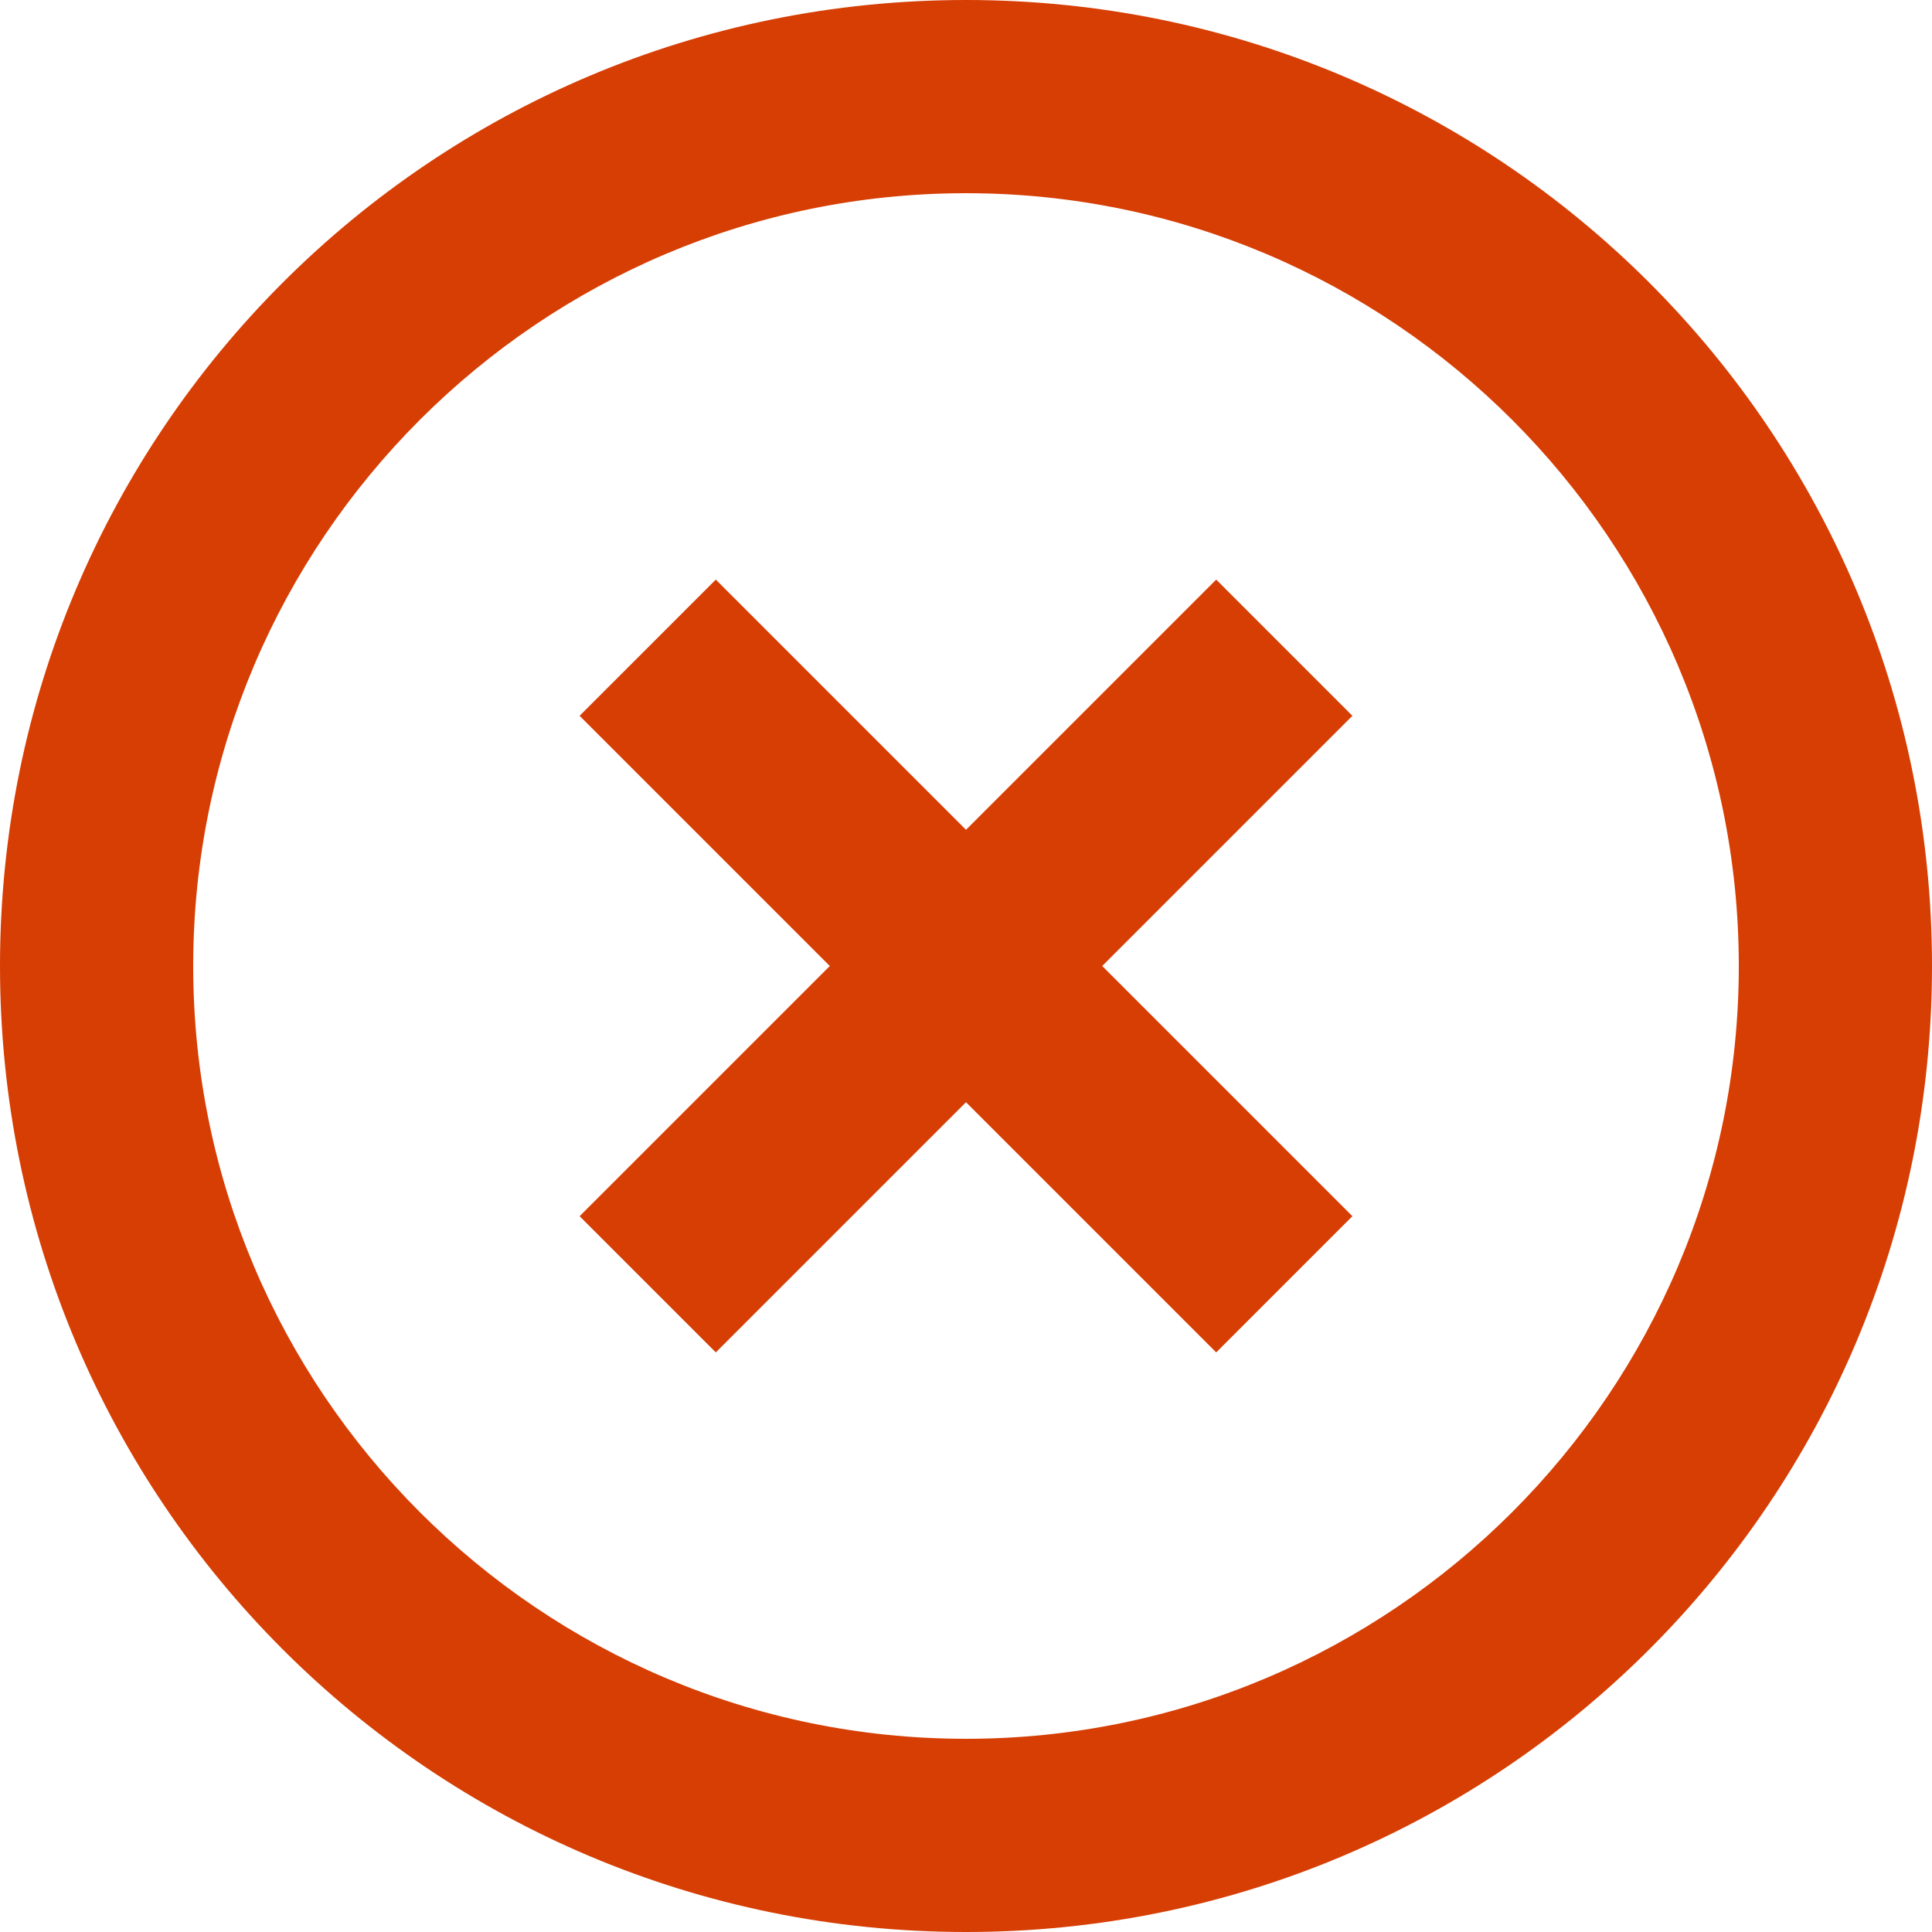 <?xml version="1.0" encoding="UTF-8"?>
<svg width="24px" height="24px" viewBox="0 0 24 24" version="1.1" xmlns="http://www.w3.org/2000/svg" xmlns:xlink="http://www.w3.org/1999/xlink">
    <title>shape</title>
    <defs>
        <path d="M15.108,7.2 L12,10.308 L8.892,7.2 L7.2,8.892 L10.308,12 L7.2,15.108 L8.892,16.8 L12,13.692 L15.108,16.8 L16.8,15.108 L13.692,12 L16.8,8.892 L15.108,7.2 Z M12,0 C5.364,0 0,5.364 0,12 C0,18.636 5.364,24 12,24 C18.636,24 24,18.636 24,12 C24,5.364 18.636,0 12,0 Z M12,21.6 C6.708,21.6 2.4,17.292 2.4,12 C2.4,6.708 6.708,2.4 12,2.4 C17.292,2.4 21.6,6.708 21.6,12 C21.6,17.292 17.292,21.6 12,21.6 Z" id="path-1"></path>
    </defs>
    <g id="Symbols" stroke="none" stroke-width="1" fill="none" fill-rule="evenodd">
        <g id="reject">
            <mask id="mask-2" fill="white">
                <use xlink:href="#path-1"></use>
            </mask>
            <use id="shape" fill="#D63E04" xlink:href="#path-1"></use>
        </g>
    </g>
</svg>